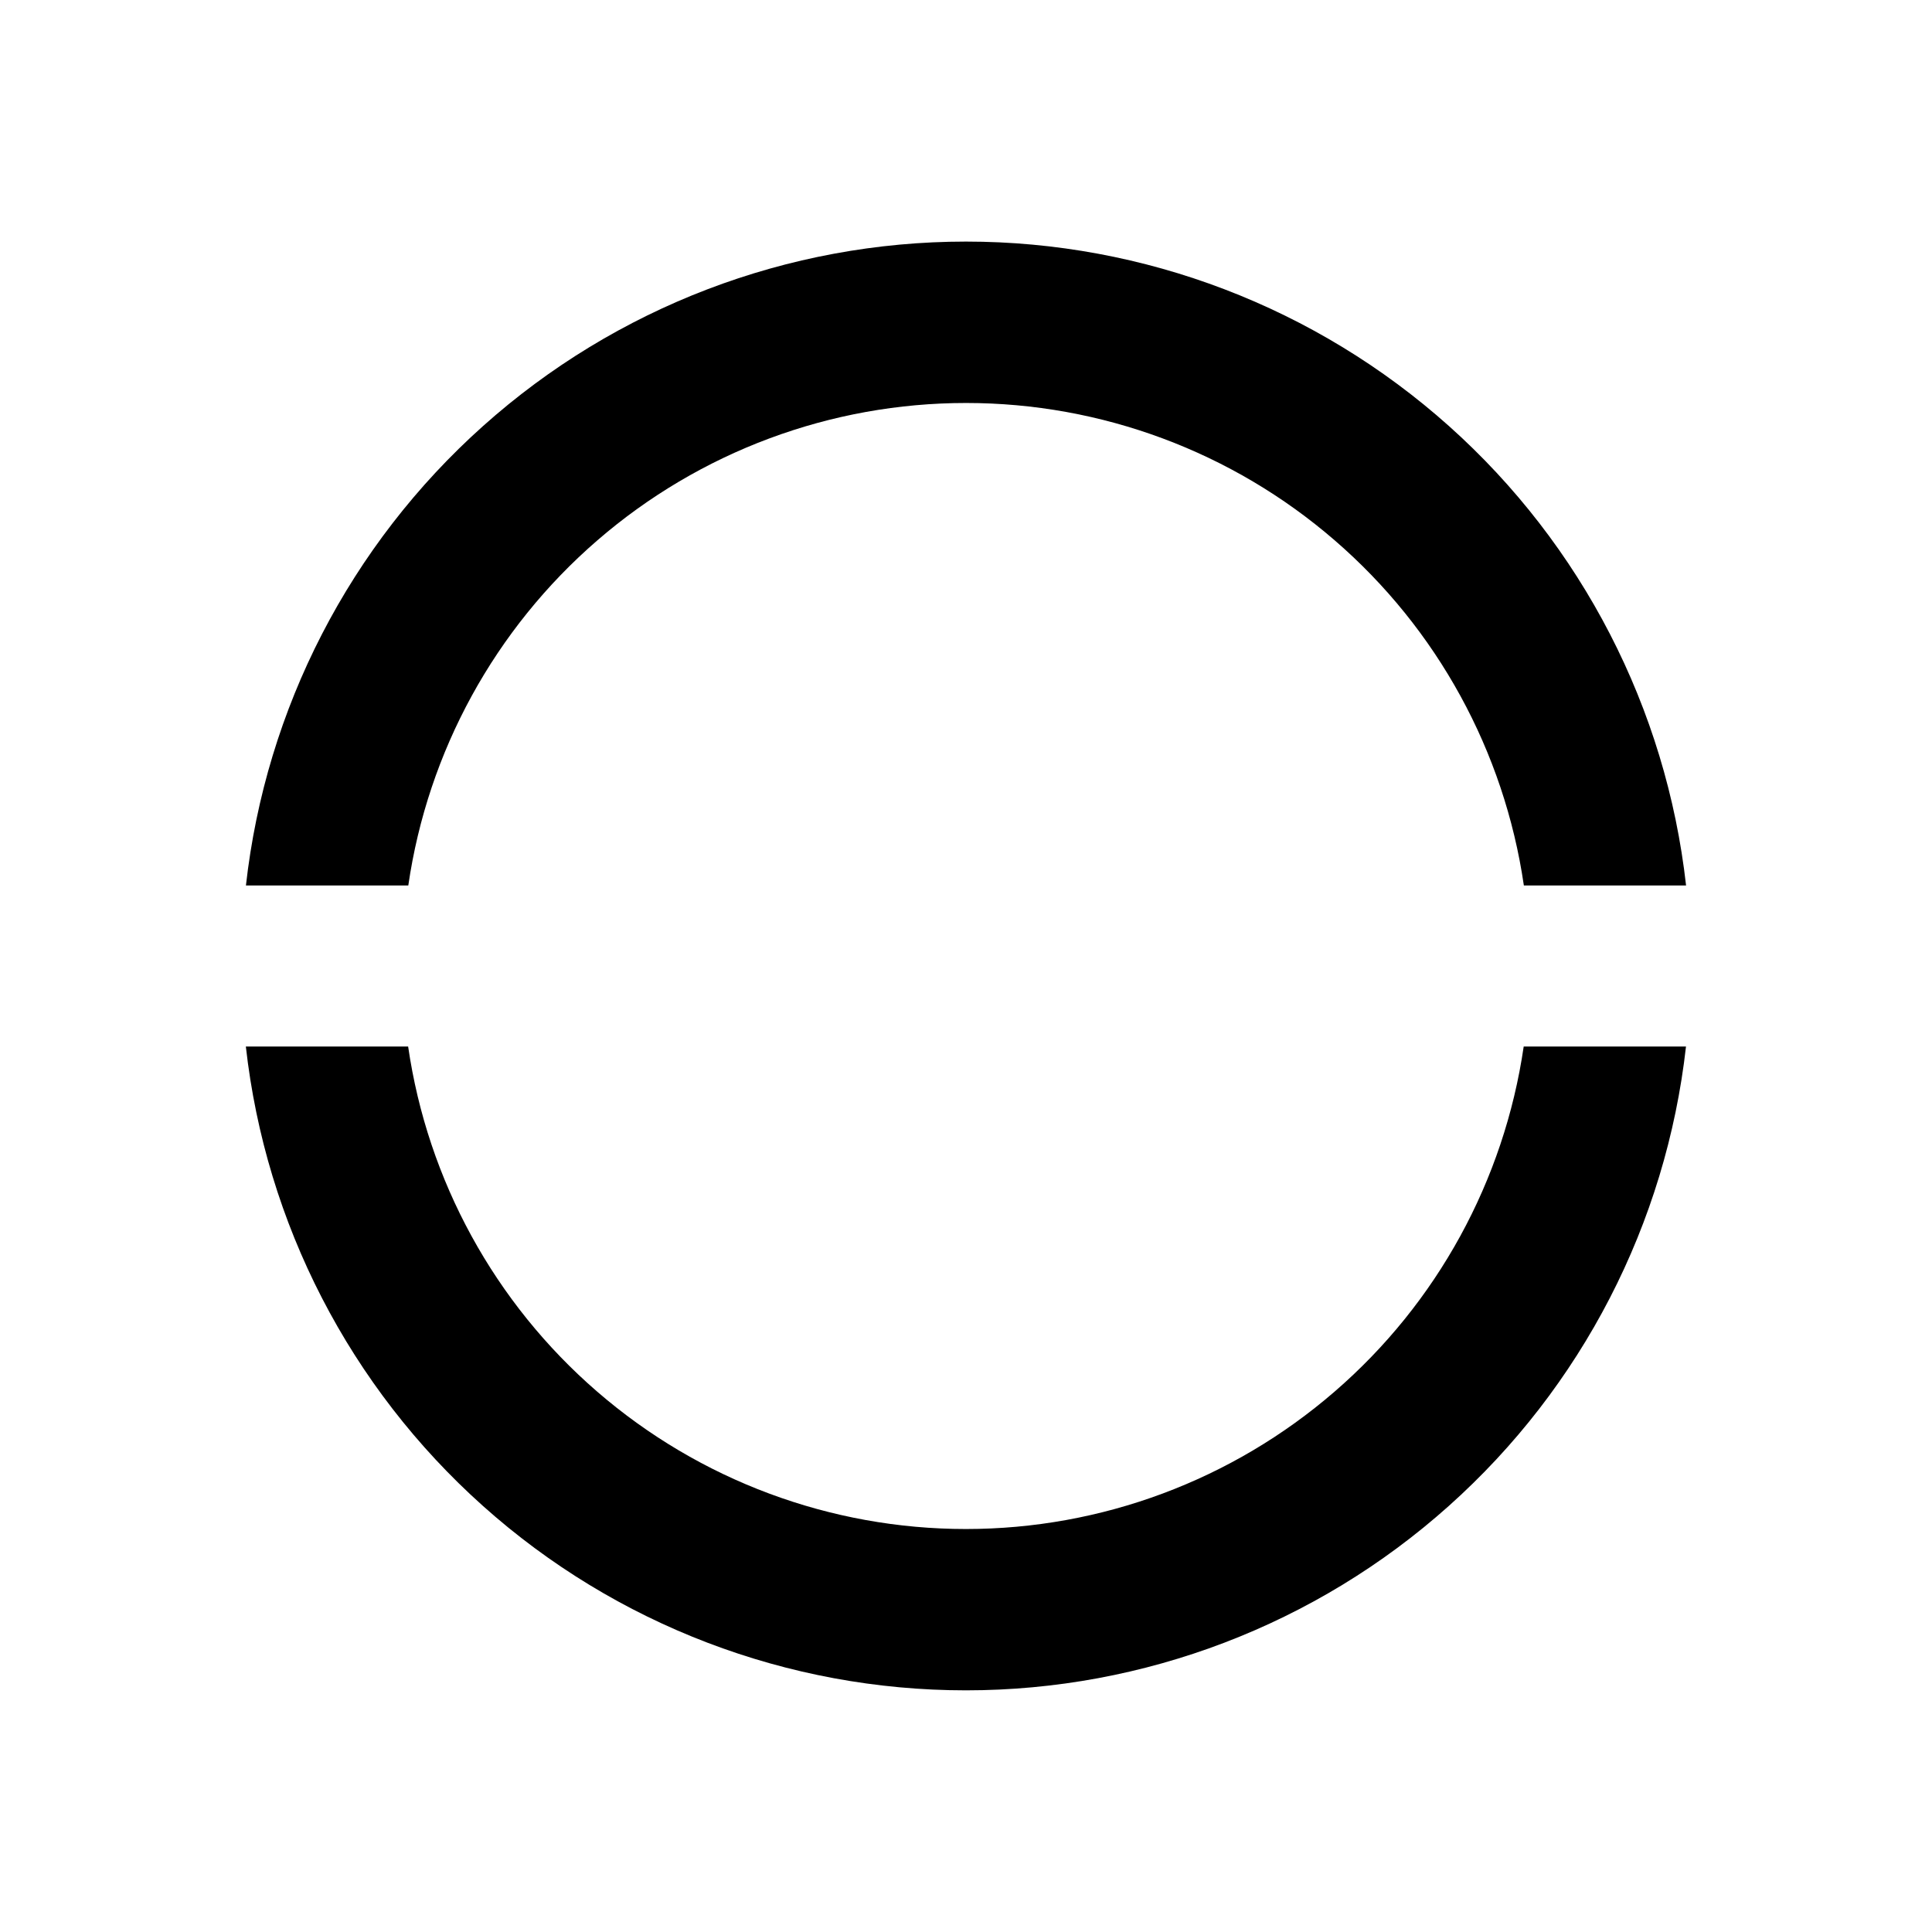 <svg xmlns="http://www.w3.org/2000/svg" width="24" height="24" fill="none"><g clip-path="url(#a)"><g><path fill="currentColor" d="M3.055 13H5.07C5.312 14.665 6.146 16.187 7.418 17.287C8.69 18.388 10.316 18.994 11.999 18.994C13.681 18.994 15.307 18.388 16.579 17.287C17.852 16.187 18.685 14.665 18.928 13H20.944C20.697 15.2 19.649 17.232 17.998 18.707C16.348 20.183 14.212 20.998 11.999 20.998C9.785 20.998 7.649 20.183 5.999 18.707C4.349 17.232 3.3 15.2 3.054 13H3.055ZM3.055 11C3.301 8.8 4.35 6.768 6 5.293C7.65 3.817 9.786 3.001 12 3.001C14.213 3.001 16.349 3.817 18 5.293C19.65 6.768 20.698 8.8 20.945 11H18.93C18.687 9.335 17.854 7.813 16.581 6.713C15.309 5.612 13.683 5.006 12.001 5.006C10.318 5.006 8.692 5.612 7.42 6.713C6.148 7.813 5.314 9.335 5.072 11H3.055Z"/></g></g><defs><clipPath id="a"><rect width="24" height="24" fill="#fff"/></clipPath></defs></svg>